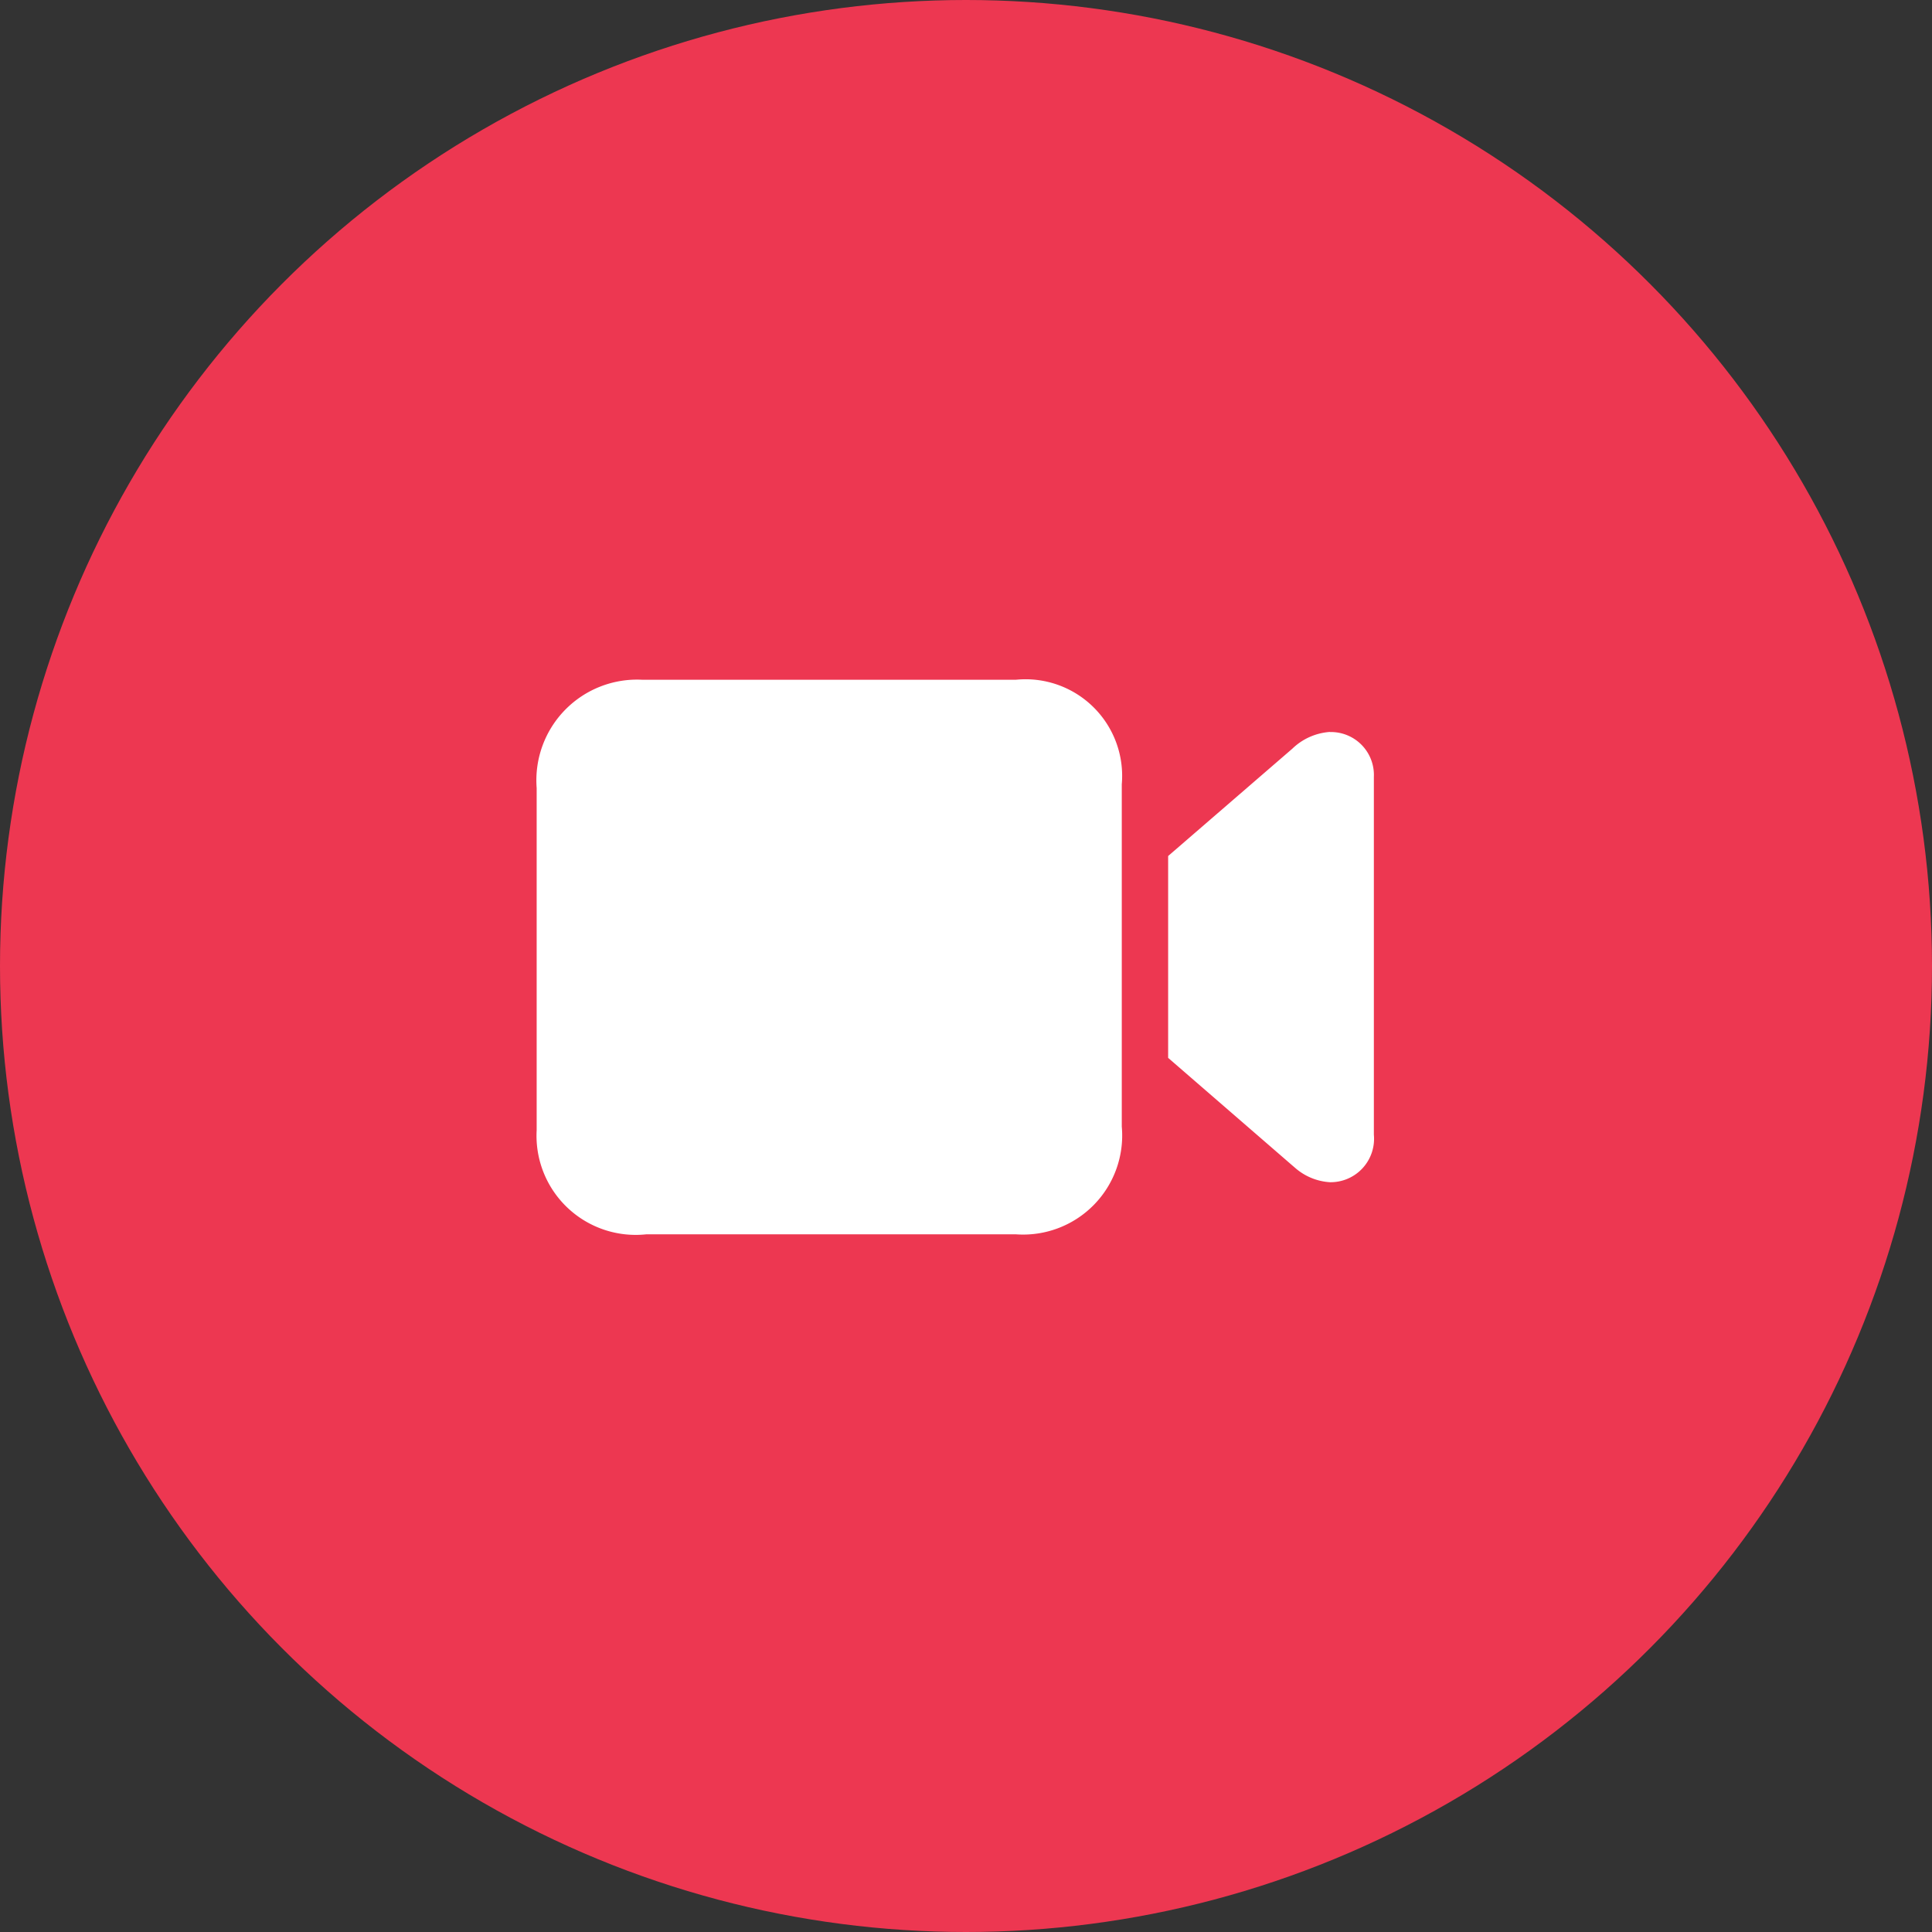 <svg xmlns="http://www.w3.org/2000/svg" width="54" height="54" viewBox="0 0 54 54">
  <rect x="0" y="0" width="54" height="54" fill="#333333" stroke="none"/>
  <g id="video" transform="translate(-17.5 -141)">
    <circle id="Ellipse_224" data-name="Ellipse 224" cx="27" cy="27" r="27" transform="translate(17.5 141)" fill="#ed3751"/>
    <g id="noun_Video_3952729" transform="translate(22.5 136.5)">
      <path id="Path_3618" data-name="Path 3618" d="M23.389,23.5a2.7,2.7,0,0,1,2.965,2.922v9.565A2.769,2.769,0,0,1,23.4,39H13.061A2.772,2.772,0,0,1,10,36.088V26.526A2.814,2.814,0,0,1,12.964,23.5H23.389Zm8.783,1.461A1.2,1.2,0,0,1,33.4,26.213l0,.075v9.928a1.214,1.214,0,0,1-1.23,1.327,1.624,1.624,0,0,1-.979-.408l-.07-.06-3.471-3.007V28.426l3.471-3a1.677,1.677,0,0,1,1.049-.468Z" transform="translate(0 0)" fill="#fff"/>
    </g>
  </g>
</svg>

